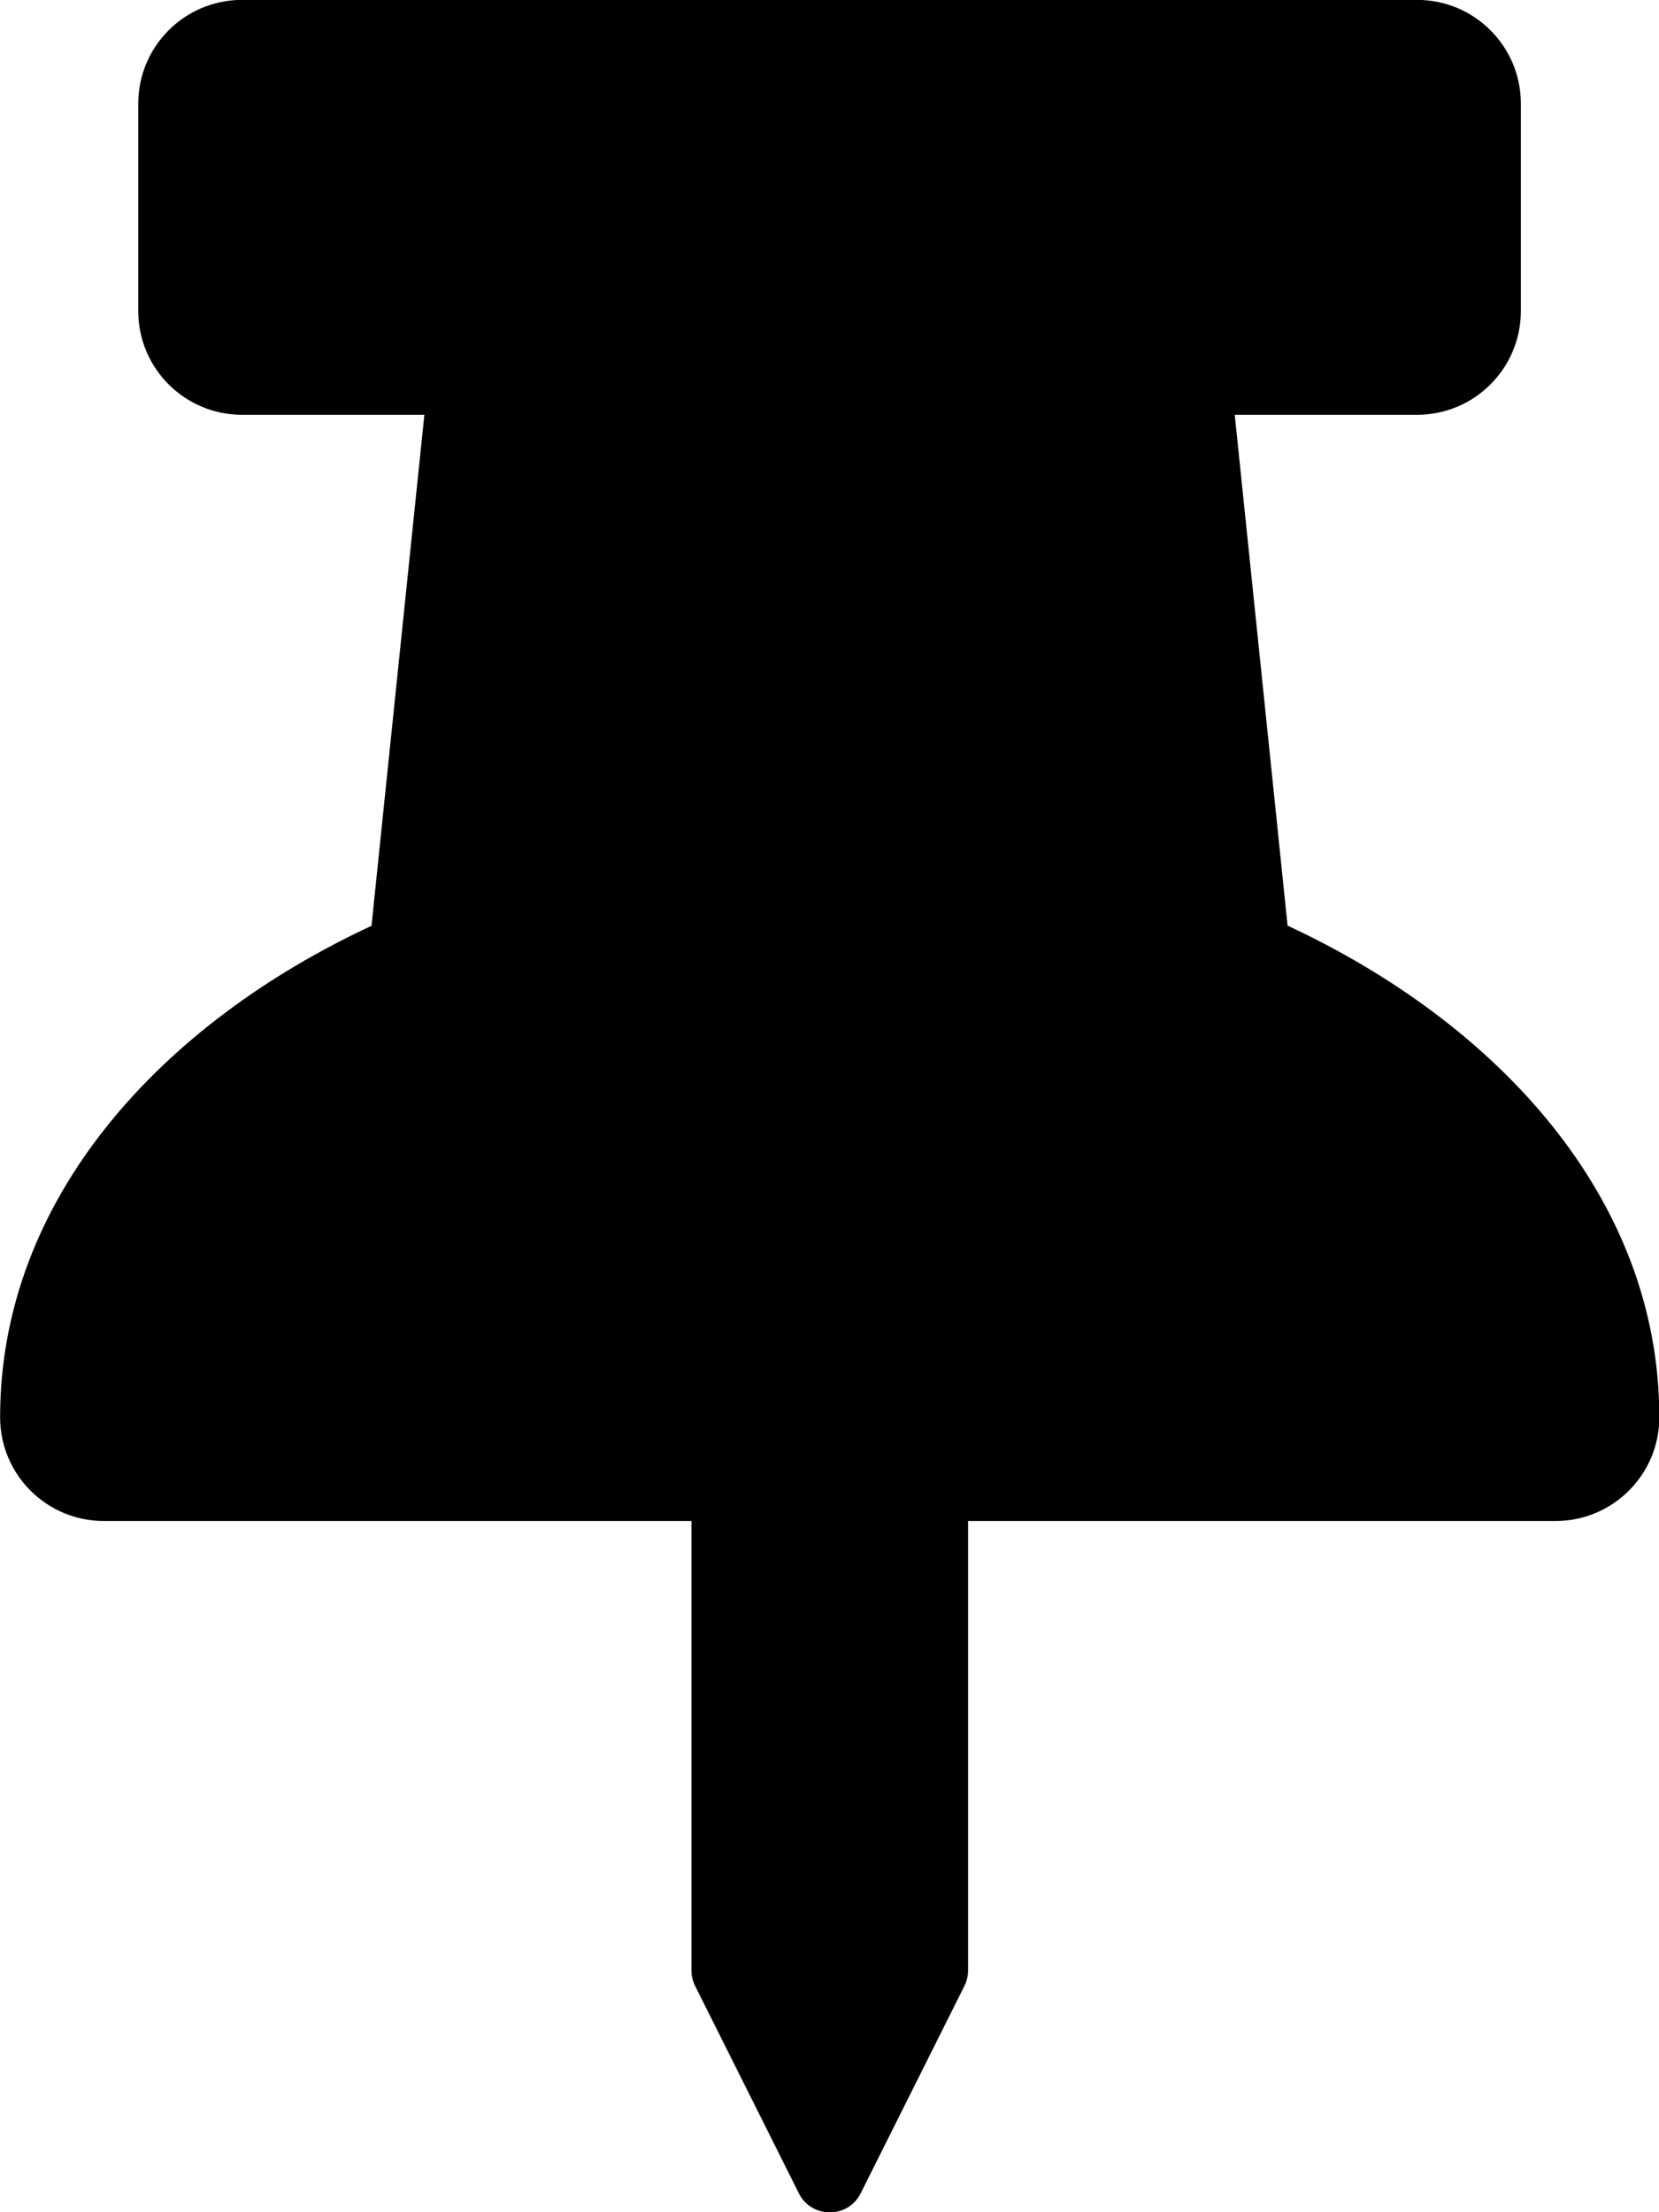 <!-- Generated by IcoMoon.io -->
<svg version="1.1" xmlns="http://www.w3.org/2000/svg" width="15" height="20" viewBox="0 0 15 20">
<title>thumbtack</title>
<path d="M11.642 8.37l-0.478-4.62h1.649c0.518 0 0.938-0.42 0.938-0.938v-1.875c0-0.518-0.42-0.938-0.938-0.938h-10.625c-0.518 0-0.938 0.42-0.938 0.938v1.875c0 0.518 0.42 0.938 0.938 0.938h1.649l-0.478 4.62c-1.895 0.881-3.358 2.461-3.358 4.443 0 0.518 0.42 0.938 0.938 0.938h5.313v4.063c0 0.049 0.011 0.096 0.033 0.14l0.938 1.875c0.115 0.23 0.444 0.23 0.559 0l0.938-1.875c0.021-0.041 0.033-0.089 0.033-0.14v0-4.063h5.312c0.518 0 0.938-0.42 0.938-0.938-0-1.999-1.484-3.571-3.358-4.443z"></path>
</svg>
